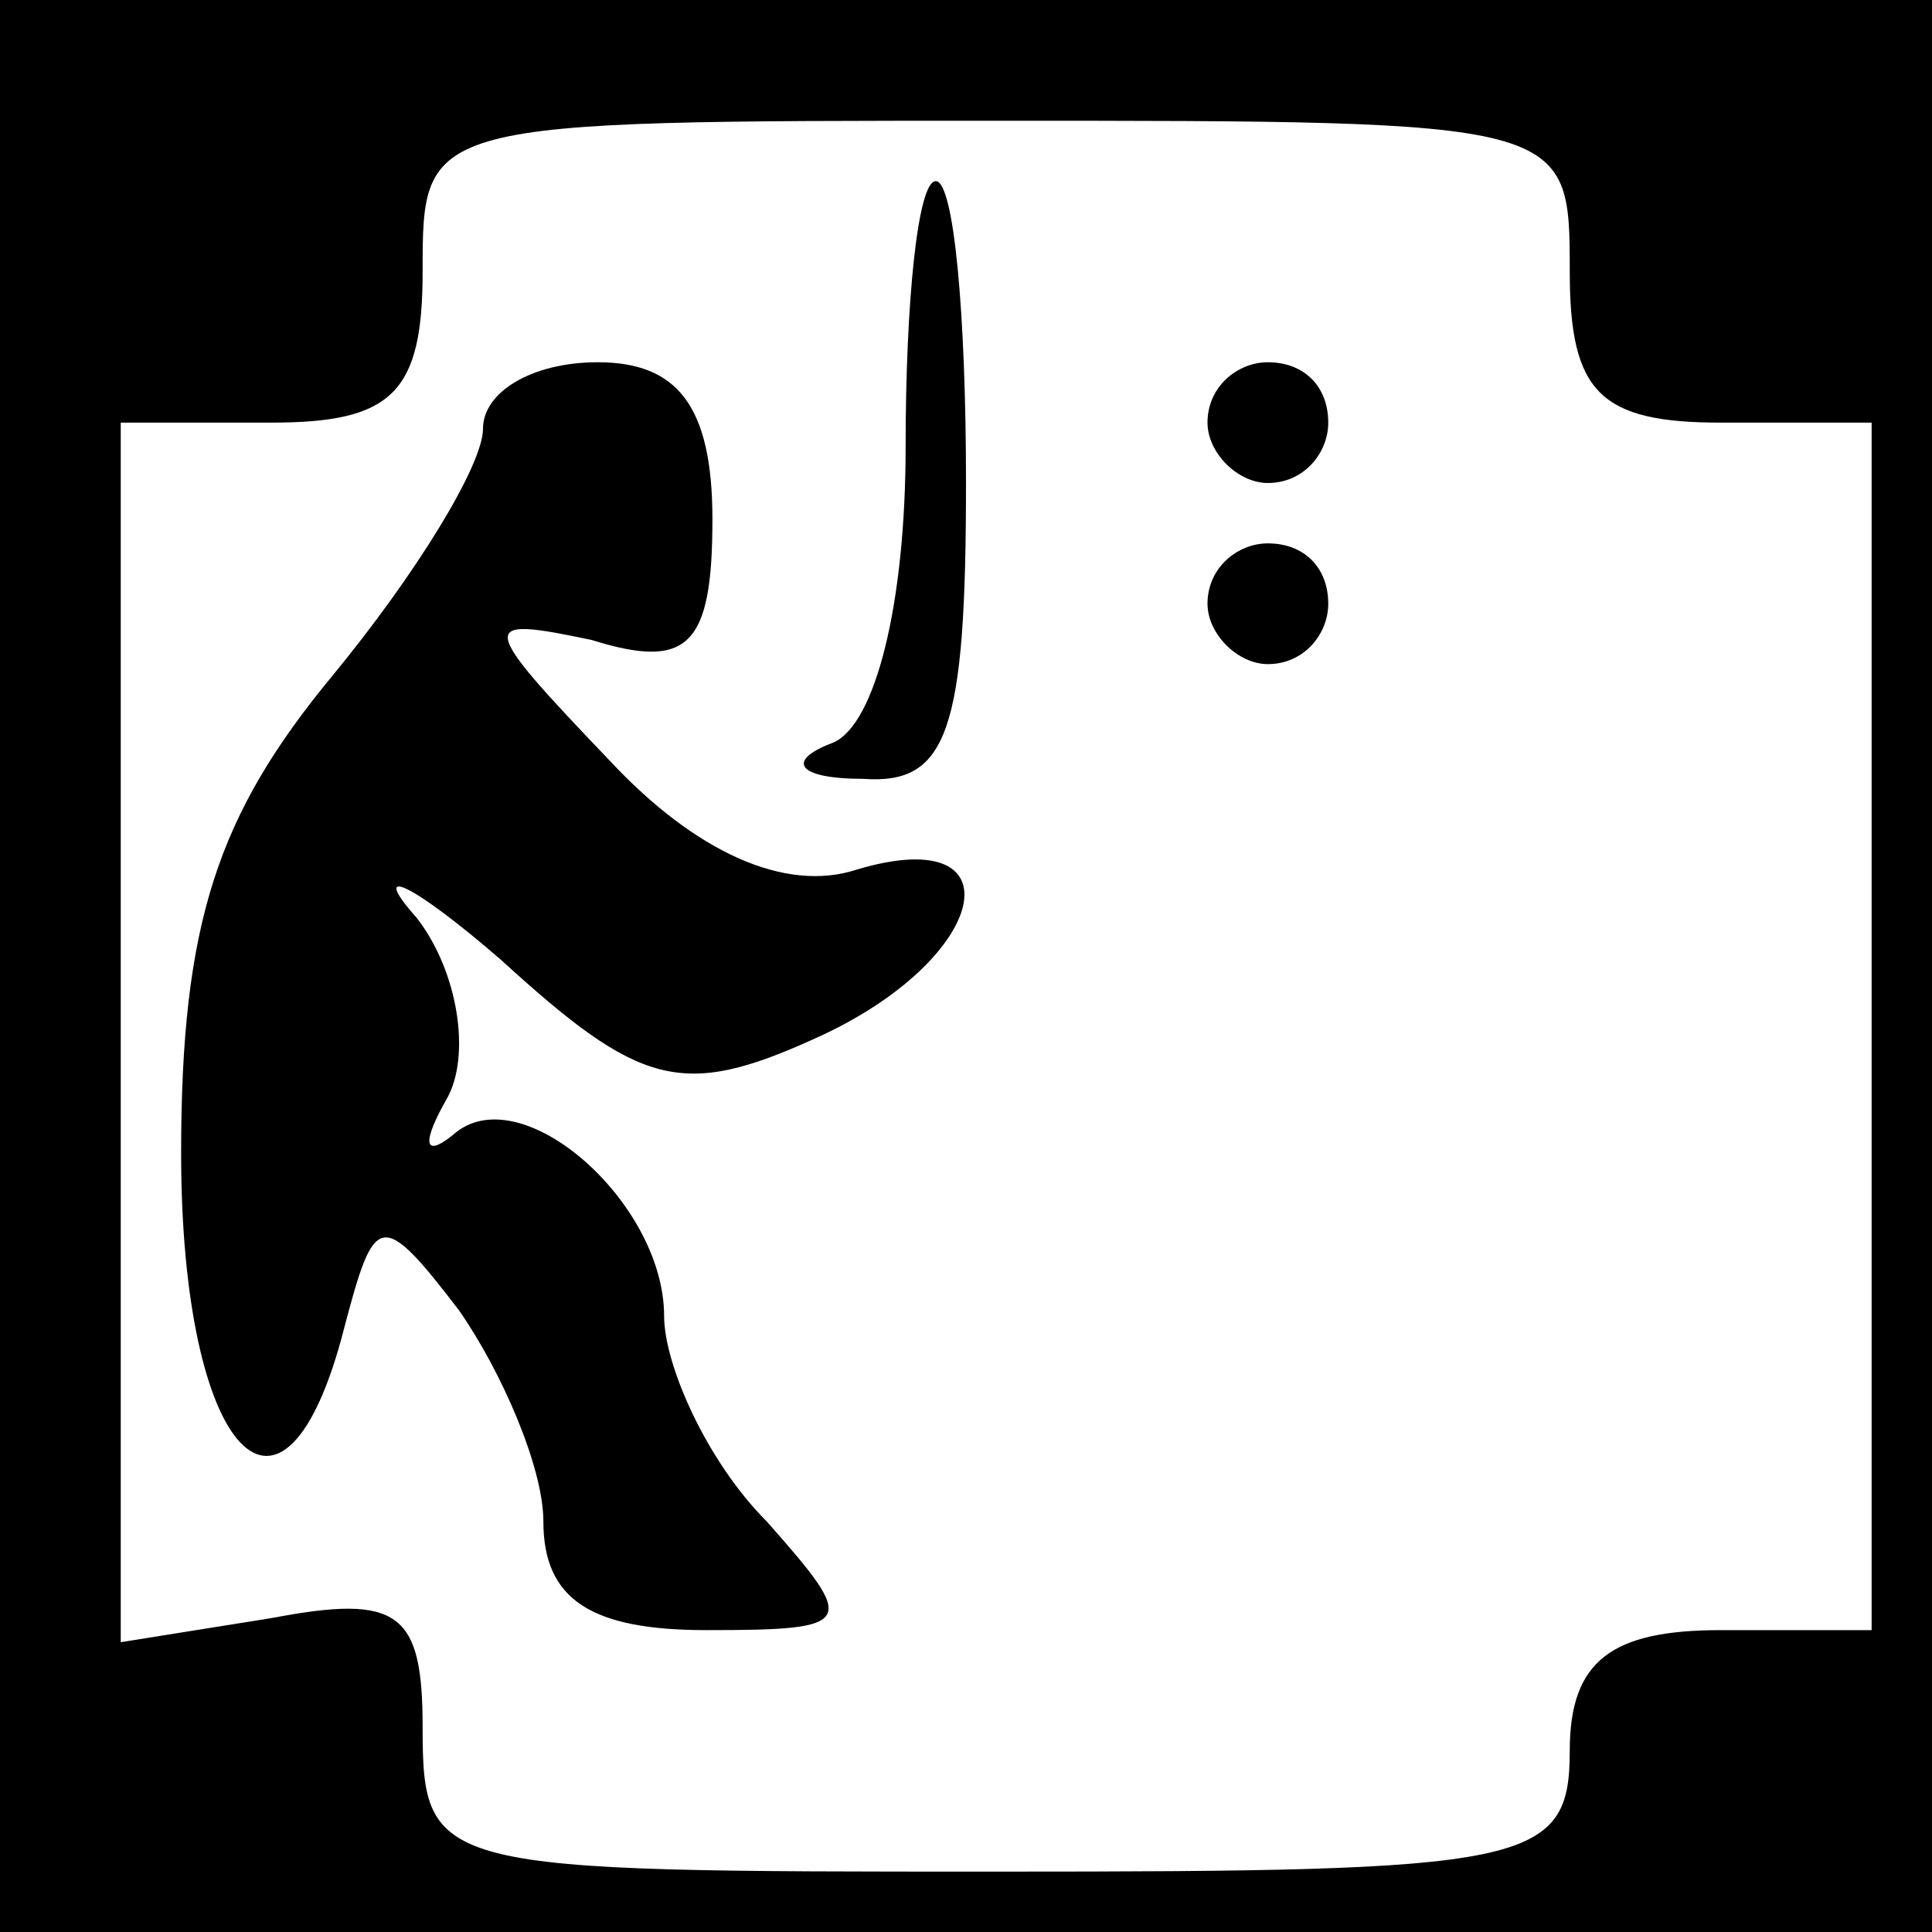 <?xml version="1.0" standalone="no"?>
<!DOCTYPE svg PUBLIC "-//W3C//DTD SVG 20010904//EN"
 "http://www.w3.org/TR/2001/REC-SVG-20010904/DTD/svg10.dtd">
<svg version="1.0" xmlns="http://www.w3.org/2000/svg"
 width="32pt" height="32pt" viewBox="0 0 32 32"
 preserveAspectRatio="xMidYMid meet">
<rect x="0" y="0" width="32" height="32" fill="#808080" stroke="none"/>
<g transform="translate(0,32) scale(0.1,-0.1)"
fill="#000000" stroke="none">
<path fill="#000000" stroke="none" d="M0 160 l0 -160 160 0 160 0 0 160 0
160 -160 0 -160 0 0 -160z"/>
<path fill="#ffffff" stroke="none" d="M260 275 c0 -20 5 -25 25 -25 l25 0 0
-100 0 -100 -25 0 c-18 0 -25 -5 -25 -20 0 -19 -7 -20 -95 -20 -93 0 -95 0
-95 24 0 19 -4 22 -25 18 l-25 -4 0 101 0 101 25 0 c20 0 25 5 25 25 0 25 0
25 95 25 95 0 95 0 95 -25z"/>
<path fill="#000000" stroke="none" d="M150 246 c0 -26 -5 -46 -12 -49 -8 -3
-6 -6 5 -6 14 -1 17 8 17 49 0 28 -2 50 -5 50 -3 0 -5 -20 -5 -44z"/>
<path fill="#000000" stroke="none" d="M80 249 c0 -6 -11 -24 -25 -41 -19 -23
-25 -41 -25 -79 0 -50 17 -68 27 -29 5 19 6 20 19 3 7 -10 14 -26 14 -35 0
-13 8 -18 27 -18 25 0 25 1 10 18 -10 10 -17 26 -17 34 0 19 -24 40 -35 30 -5
-4 -5 -1 -1 6 4 7 2 21 -5 30 -8 9 -1 6 14 -7 23 -21 30 -23 52 -13 29 13 34
36 7 28 -12 -4 -27 3 -41 18 -22 23 -22 24 -3 20 16 -5 20 -1 20 20 0 19 -6
26 -19 26 -11 0 -19 -5 -19 -11z"/>
<path fill="#000000" stroke="none" d="M200 250 c0 -5 5 -10 10 -10 6 0 10 5
10 10 0 6 -4 10 -10 10 -5 0 -10 -4 -10 -10z"/>
<path fill="#000000" stroke="none" d="M200 220 c0 -5 5 -10 10 -10 6 0 10 5
10 10 0 6 -4 10 -10 10 -5 0 -10 -4 -10 -10z"/>
</g>
</svg>

